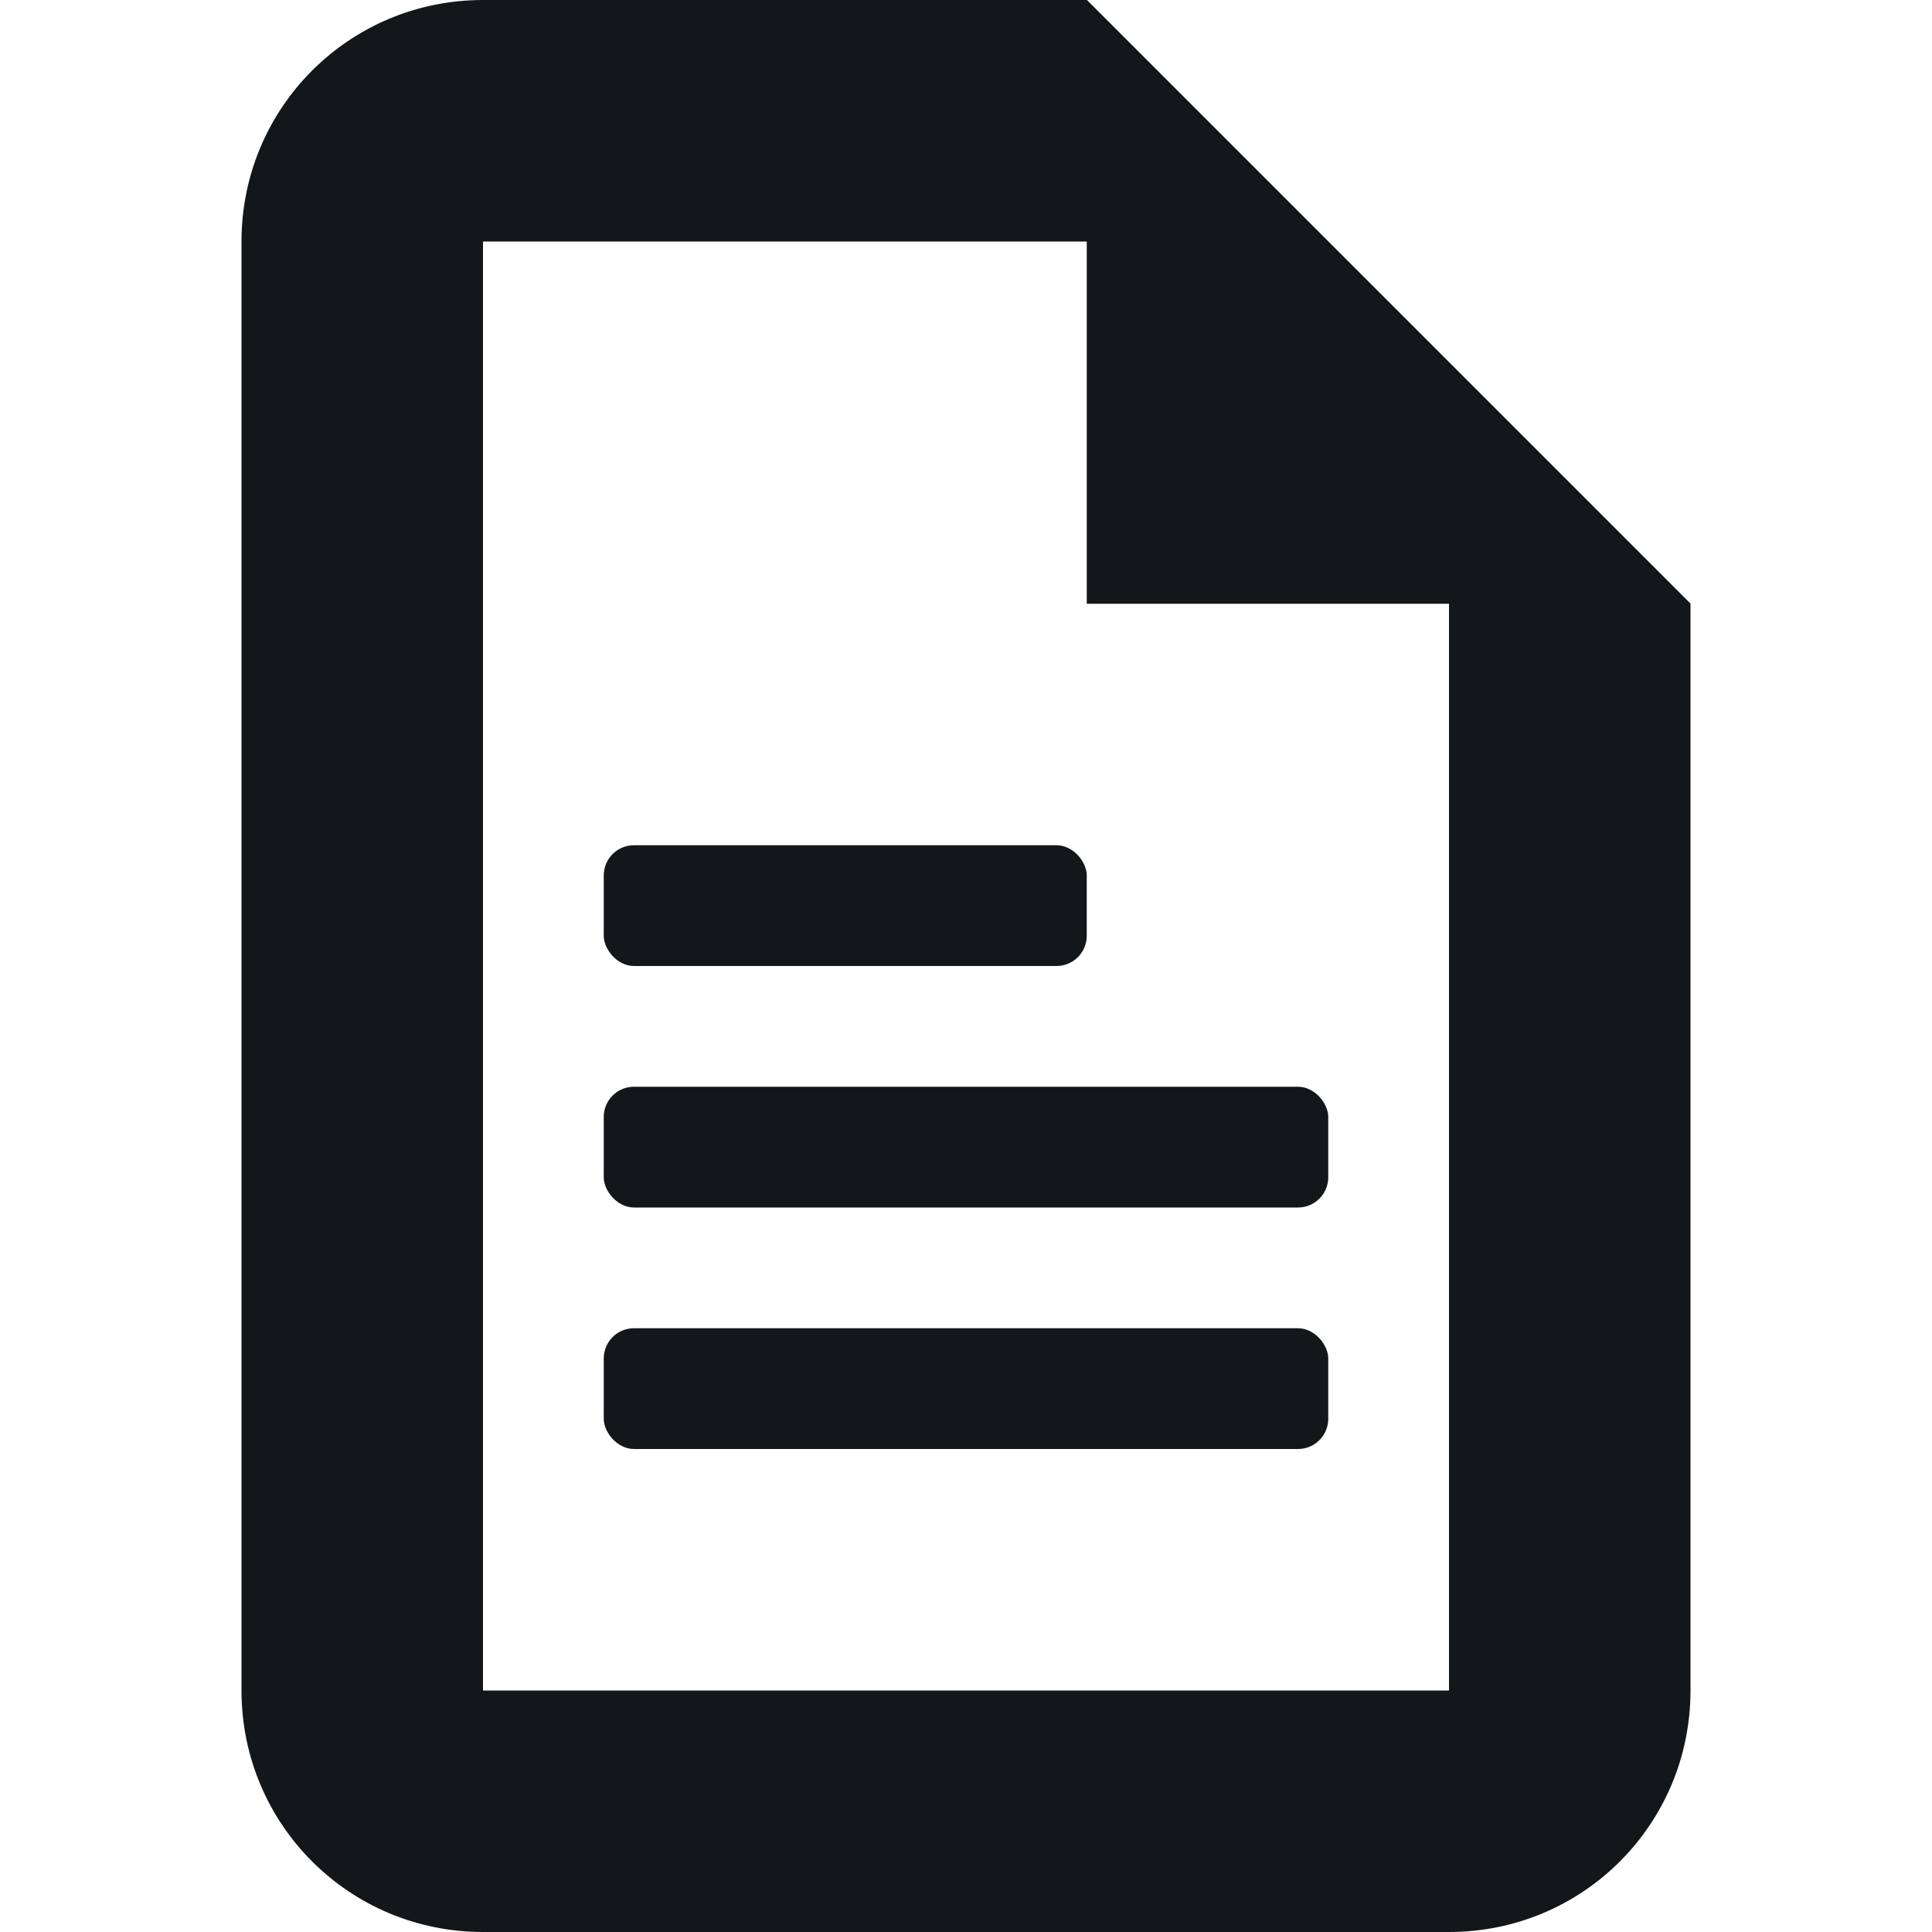 <svg xmlns="http://www.w3.org/2000/svg" viewBox="0 0 16 16">
 <g transform="translate(0,-1036.362)">
  <g transform="translate(0,1036.362)" style="fill:#141719;opacity:1;fill-opacity:1">
   <path d="M 4,0 C 2.892,0 2,0.892 2,2 l 0,12 c 0,1.108 0.892,2 2,2 l 8,0 c 1.108,0 2,-0.892 2,-2 L 14,5 9,0 z m 0,2 6,0 1,1 1,1 0,10 -8,0 z" style="fill:#141719;stroke:none"/>
   <path d="m 9 0 0 5 5 0 z" style="fill:#141719;stroke:none"/>
   <rect rx="0.25" y="7" x="5" height="1" width="4" style="fill:#141719;stroke:none"/>
   <rect width="6" height="1" x="5" y="9" rx="0.25" style="fill:#141719;stroke:none"/>
   <rect rx="0.25" y="11" x="5" height="1" width="6" style="fill:#141719;stroke:none"/>
  </g>
 </g>
</svg>
